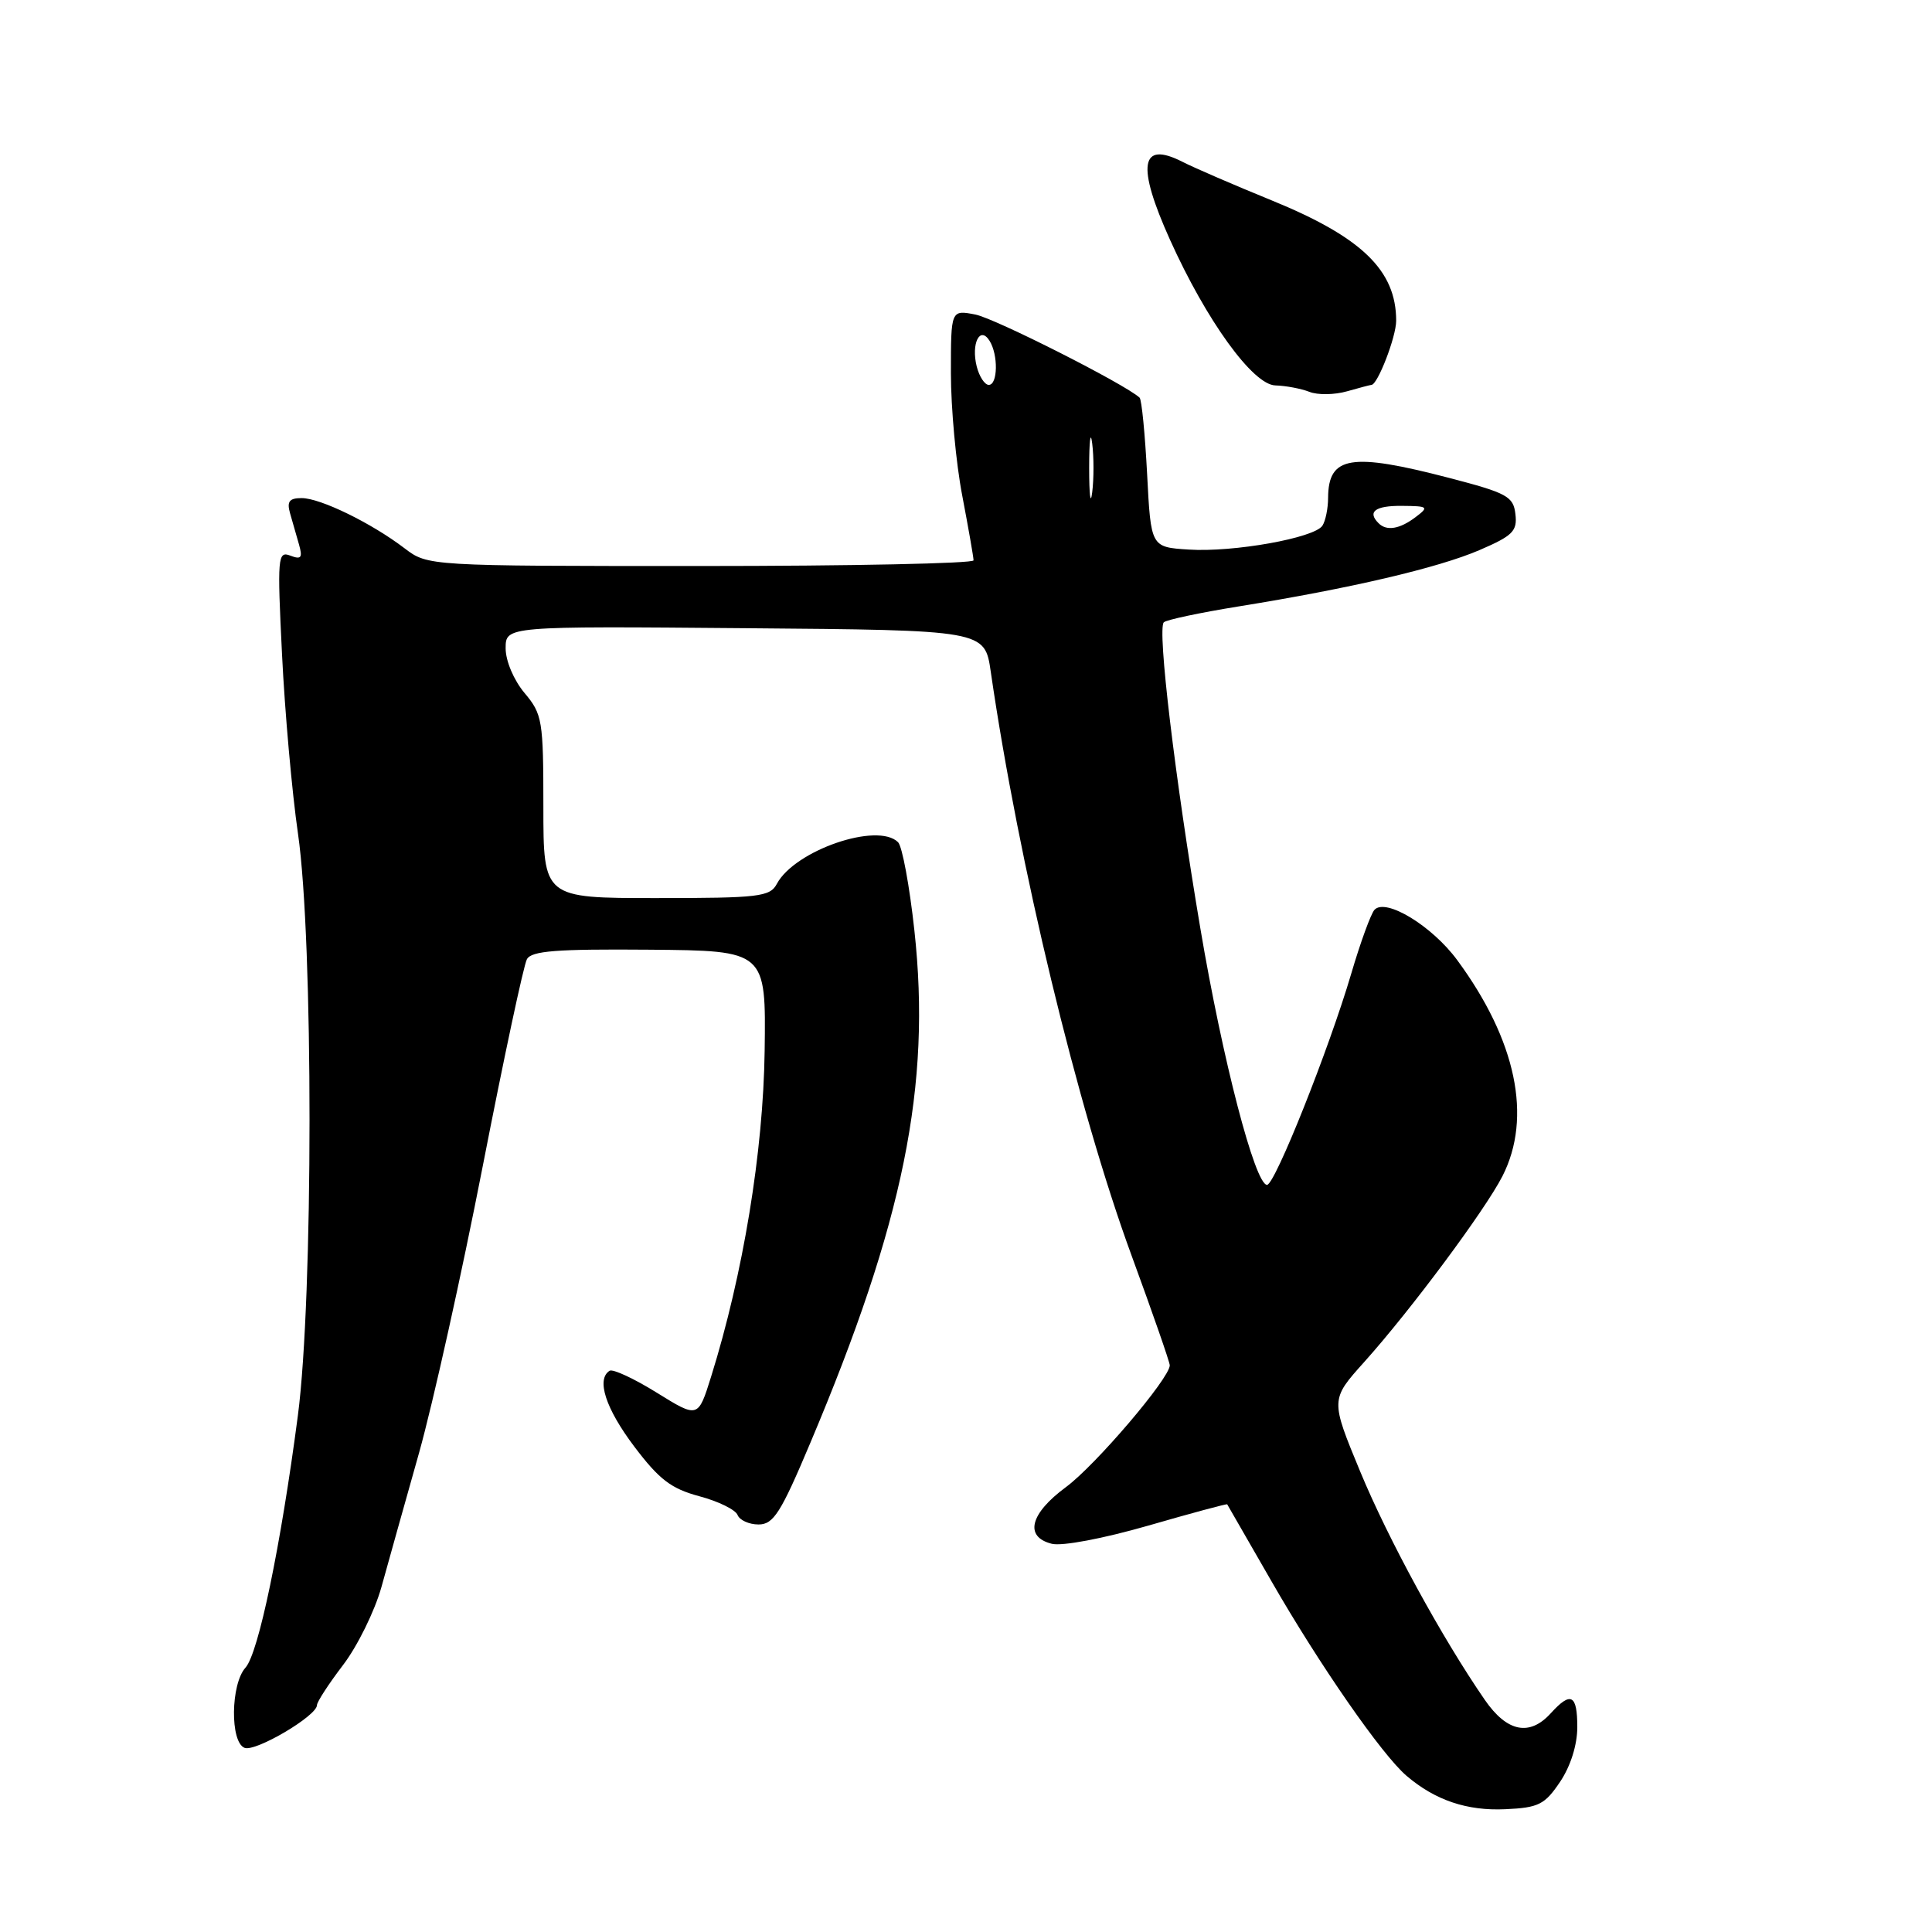 <?xml version="1.0" encoding="UTF-8" standalone="no"?>
<!DOCTYPE svg PUBLIC "-//W3C//DTD SVG 1.1//EN" "http://www.w3.org/Graphics/SVG/1.1/DTD/svg11.dtd" >
<svg xmlns="http://www.w3.org/2000/svg" xmlns:xlink="http://www.w3.org/1999/xlink" version="1.1" viewBox="0 0 256 256">
 <g >
 <path fill="currentColor"
d=" M 206.72 236.10 C 208.11 234.03 209.00 231.21 209.00 228.85 C 209.00 224.53 208.15 224.08 205.50 227.00 C 202.69 230.11 199.69 229.51 196.75 225.25 C 191.07 217.02 183.97 204.01 180.23 194.98 C 176.29 185.46 176.29 185.46 180.76 180.48 C 186.94 173.59 196.76 160.38 199.08 155.85 C 203.05 148.06 200.92 137.85 193.09 127.22 C 189.75 122.68 183.60 118.94 182.12 120.56 C 181.65 121.08 180.26 124.88 179.05 129.00 C 176.10 139.02 168.93 157.00 167.89 157.00 C 166.30 157.00 161.98 140.38 159.05 123.00 C 155.67 102.97 153.33 83.34 154.21 82.46 C 154.53 82.13 159.01 81.18 164.15 80.35 C 178.97 77.96 190.55 75.25 196.04 72.89 C 200.45 70.99 201.07 70.38 200.80 68.12 C 200.53 65.78 199.72 65.33 192.00 63.32 C 179.00 59.94 176.02 60.42 175.98 65.95 C 175.98 67.35 175.64 69.02 175.23 69.65 C 174.19 71.28 163.43 73.21 157.50 72.82 C 152.50 72.50 152.50 72.50 152.00 62.83 C 151.72 57.51 151.28 52.95 151.00 52.69 C 149.06 50.90 131.87 42.20 129.25 41.68 C 126.00 41.05 126.00 41.05 126.00 49.44 C 126.00 54.05 126.67 61.35 127.50 65.66 C 128.32 69.97 129.00 73.84 129.00 74.25 C 129.00 74.66 112.73 75.00 92.84 75.00 C 56.69 75.00 56.69 75.00 53.59 72.64 C 49.19 69.29 42.44 66.00 39.97 66.00 C 38.34 66.00 37.99 66.45 38.43 68.00 C 38.74 69.10 39.28 70.97 39.62 72.15 C 40.12 73.91 39.91 74.18 38.46 73.62 C 36.80 72.99 36.73 73.80 37.37 86.72 C 37.74 94.30 38.69 105.00 39.49 110.50 C 41.53 124.62 41.52 171.92 39.47 187.57 C 37.20 204.89 34.25 219.06 32.53 220.97 C 30.56 223.15 30.47 230.86 32.41 231.60 C 33.86 232.16 42.00 227.36 42.00 225.94 C 42.00 225.51 43.56 223.11 45.46 220.62 C 47.36 218.13 49.65 213.48 50.54 210.30 C 51.42 207.11 53.67 199.10 55.53 192.50 C 57.38 185.90 61.18 168.80 63.97 154.50 C 66.76 140.20 69.39 127.87 69.82 127.10 C 70.43 125.99 73.75 125.74 86.04 125.84 C 101.50 125.97 101.50 125.97 101.32 139.24 C 101.14 152.62 98.47 168.83 94.22 182.43 C 92.50 187.93 92.50 187.93 87.03 184.54 C 84.03 182.67 81.21 181.37 80.78 181.63 C 78.98 182.75 80.25 186.65 84.04 191.67 C 87.34 196.04 88.93 197.26 92.67 198.26 C 95.19 198.93 97.46 200.05 97.73 200.74 C 98.00 201.43 99.25 202.00 100.51 202.00 C 102.49 202.00 103.46 200.48 107.38 191.17 C 119.74 161.89 123.41 143.84 121.16 123.28 C 120.52 117.40 119.55 112.15 119.00 111.60 C 116.30 108.90 105.32 112.67 102.94 117.11 C 102.02 118.83 100.60 119.00 86.96 119.00 C 72.00 119.00 72.00 119.00 72.00 106.89 C 72.00 95.44 71.87 94.63 69.50 91.82 C 68.08 90.12 67.00 87.58 67.00 85.91 C 67.00 82.97 67.00 82.97 98.74 83.24 C 130.48 83.50 130.48 83.50 131.28 89.00 C 134.99 114.54 142.78 146.85 149.93 166.34 C 152.72 173.95 155.00 180.50 155.00 180.91 C 155.00 182.62 145.14 194.18 141.24 197.05 C 136.47 200.57 135.70 203.64 139.37 204.56 C 140.73 204.90 146.17 203.87 152.12 202.16 C 157.83 200.51 162.55 199.24 162.61 199.33 C 162.67 199.42 165.30 203.99 168.45 209.48 C 174.80 220.54 183.11 232.53 186.38 235.31 C 190.16 238.54 194.39 239.97 199.47 239.73 C 203.88 239.53 204.69 239.12 206.72 236.10 Z  M 181.72 51.00 C 182.54 51.00 185.00 44.64 185.00 42.50 C 185.00 35.83 180.44 31.42 168.50 26.55 C 163.55 24.53 158.22 22.23 156.66 21.43 C 151.10 18.61 150.58 21.89 155.03 31.77 C 159.85 42.47 166.01 50.99 168.99 51.07 C 170.37 51.11 172.40 51.49 173.50 51.92 C 174.60 52.36 176.85 52.32 178.49 51.85 C 180.14 51.38 181.59 51.00 181.72 51.00 Z  M 182.67 69.33 C 181.14 67.81 182.22 67.00 185.75 67.03 C 189.26 67.06 189.38 67.16 187.56 68.53 C 185.47 70.11 183.73 70.40 182.67 69.33 Z  M 144.32 62.00 C 144.32 58.42 144.50 56.96 144.72 58.75 C 144.95 60.54 144.95 63.46 144.72 65.25 C 144.50 67.04 144.32 65.58 144.32 62.00 Z  M 129.42 48.56 C 128.66 45.53 129.84 43.14 131.11 45.14 C 132.29 47.00 132.22 51.00 131.02 51.00 C 130.48 51.00 129.76 49.90 129.42 48.56 Z "/>
</g>
</svg>